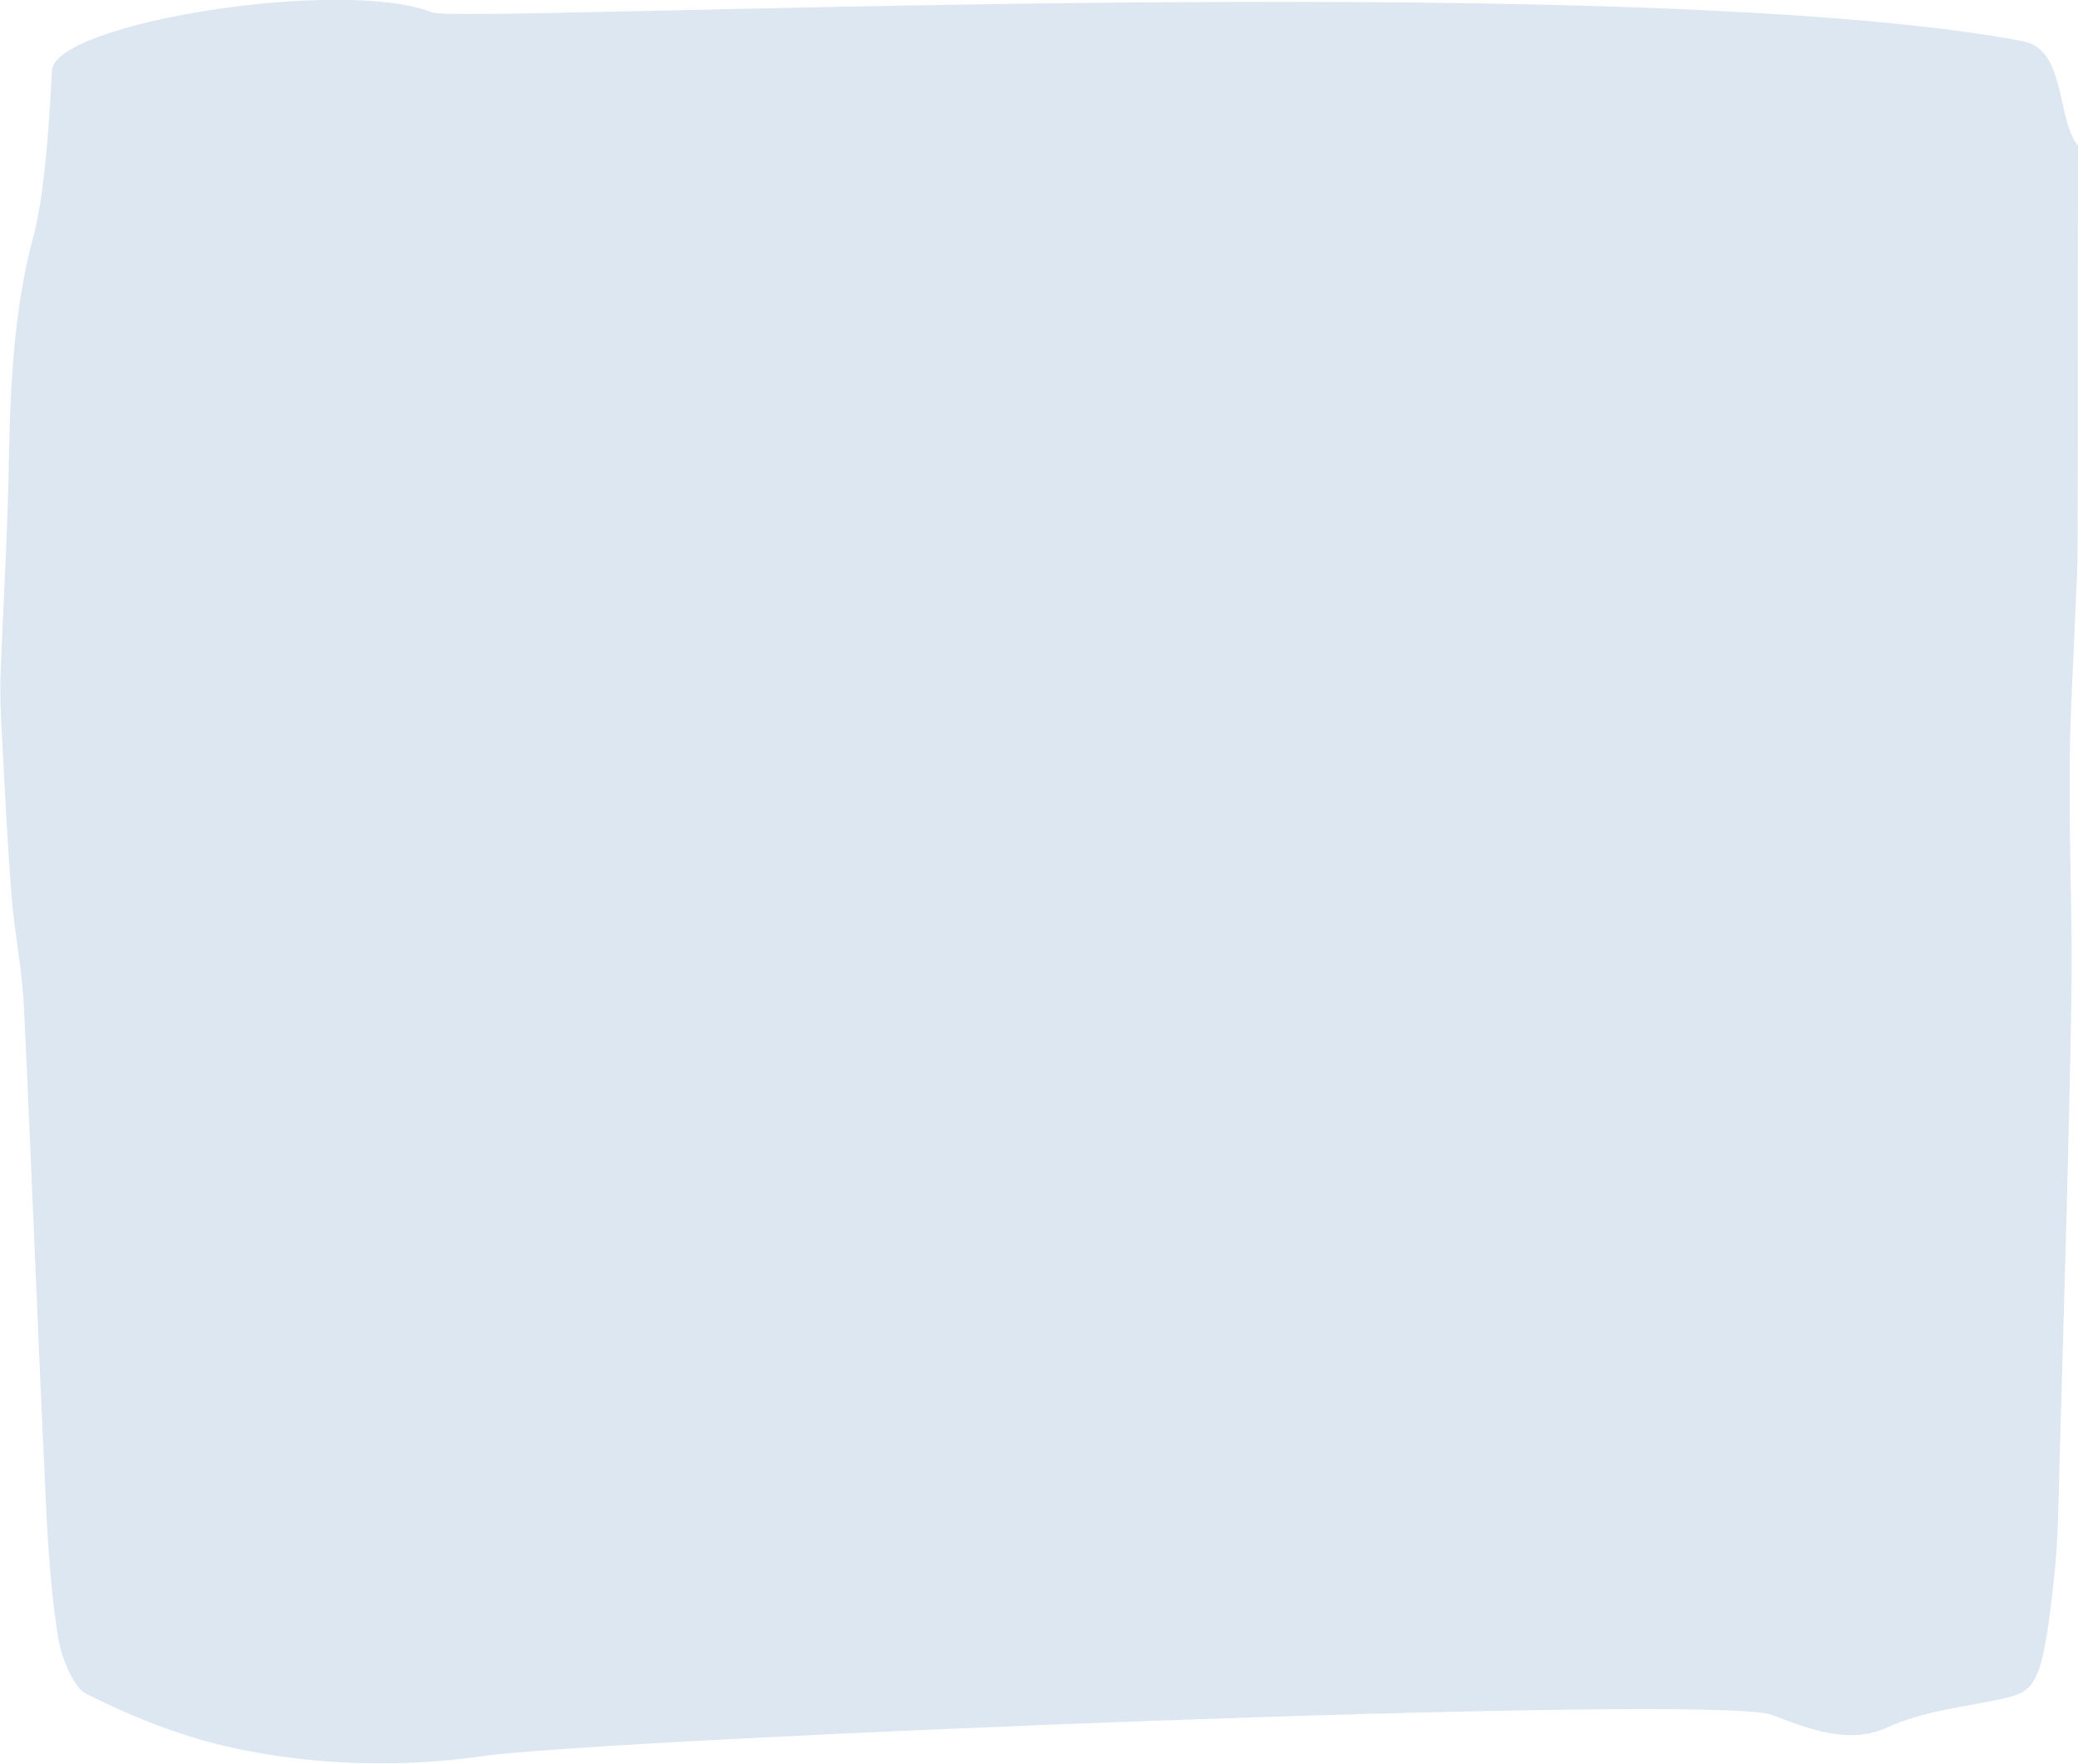<?xml version="1.0" encoding="utf-8"?>
<!-- Generator: Adobe Illustrator 19.0.0, SVG Export Plug-In . SVG Version: 6.00 Build 0)  -->
<svg version="1.1" id="Layer_1" xmlns="http://www.w3.org/2000/svg" xmlns:xlink="http://www.w3.org/1999/xlink" x="0px" y="0px"
	 viewBox="0 0 469 398" preserveAspectRatio="none" style="enable-background:new 0 0 469 398;" xml:space="preserve">
<style type="text/css">
	.st0{fill:#DCE7F2;}
</style>
<path class="st0" d="M13,368.8c-1.7-10.9-2.4-23.4-2.9-35.4C8.4,298,7.1,262.5,5.4,227.2c-0.4-8.5-2.1-16.5-2.8-25.1
	c-0.9-11.6-1.5-23.4-2.1-35.1c-0.3-4.6-0.5-9.4-0.4-14c0.6-16.2,1.6-32.3,1.9-48.6C2.3,86,3.3,69,7.5,53.5c1.9-7,3.4-19.6,4.2-37.5
	C12.1,5.1,77.5-5.2,97.5,2.8c6.6,2.6,269.2-10.5,359.1,6.5c9.7,1.8,7.5,17.5,12.4,23.6c-0.1,30.2,0,60.5-0.1,90.7
	c0,4.1-0.2,8.3-0.4,12.4c-0.5,12.7-1.3,25.3-1.4,38c-0.1,17.2,0.7,34.4,0.4,51.5c-0.6,35.3-1.7,70.5-2.7,105.7
	c-0.2,7.7-0.3,15.6-1,23c-2.7,26.1-4.3,27.4-11.6,29.1c-8.8,2-17.6,2.6-26.4,6.6c-8.4,3.8-17.3,0.4-25.9-2.9
	c-12.8-4.9-263.8,5.4-290.9,9.3c-27.1,3.9-49.6,0-60.4-2.8c-9.8-2.5-19.5-6.4-29.2-11.3C17,381.1,13.9,374.9,13,368.8z"/>
</svg>
